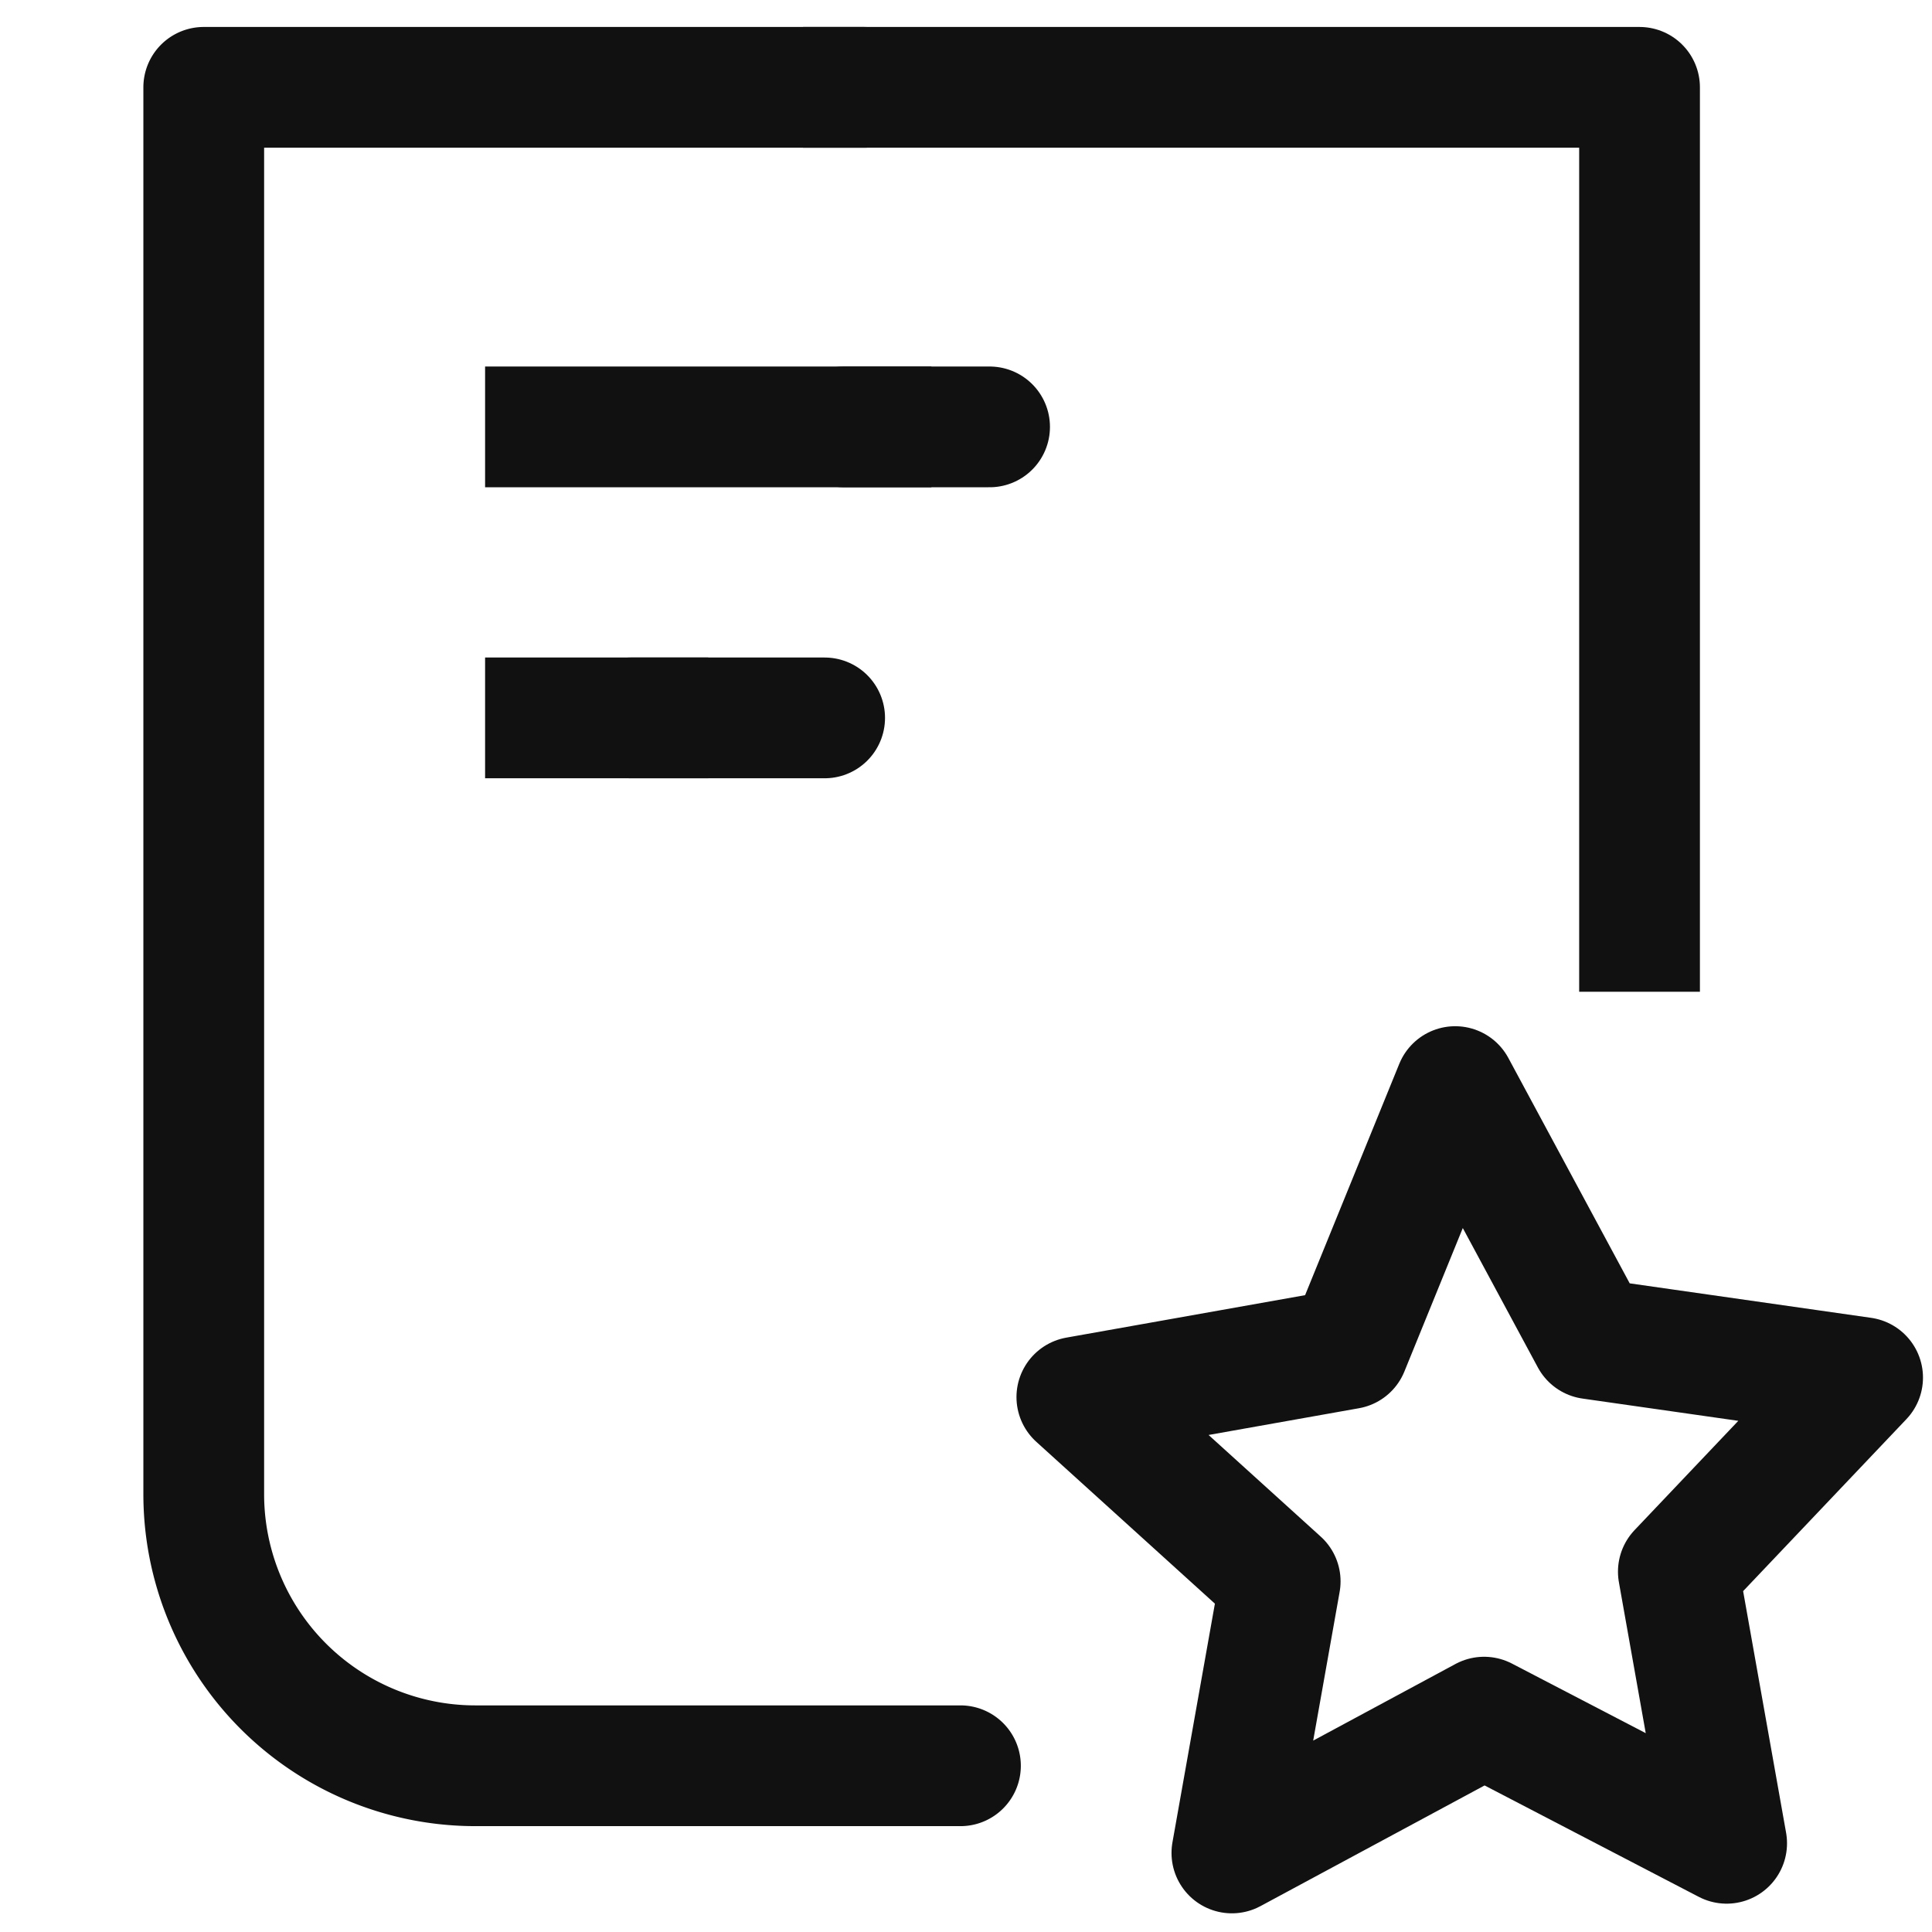 <svg xmlns="http://www.w3.org/2000/svg" xmlns:xlink="http://www.w3.org/1999/xlink" width="24" height="24" viewBox="0 0 24 24">
  <defs>
    <clipPath id="clip-path">
      <rect id="사각형_409779" data-name="사각형 409779" width="24" height="24" fill="none"/>
    </clipPath>
  </defs>
  <g id="icon_review_list_20" clip-path="url(#clip-path)">
    <g id="그룹_568430" data-name="그룹 568430" clip-path="url(#clip-path)">
      <g id="그룹_568429" data-name="그룹 568429" opacity="0">
        <g id="그룹_568428" data-name="그룹 568428" clip-path="url(#clip-path)">
          <rect id="사각형_409776" data-name="사각형 409776" width="24" height="24" fill="#f0f"/>
        </g>
      </g>
      <path id="패스_1409214" data-name="패스 1409214" d="M8.9.9h9.641V11.385" transform="translate(1.826 0.185)" fill="none" stroke="#111" stroke-linecap="square" stroke-linejoin="round" stroke-width="1.5"/>
      <path id="패스_1409215" data-name="패스 1409215" d="M11.5,21.75H5.474A3.374,3.374,0,0,1,2.1,18.375h0V.9h8.2" transform="translate(0.431 0.185)" fill="none" stroke="#111" stroke-linecap="round" stroke-linejoin="round" stroke-width="1.5"/>
      <path id="패스_1409216" data-name="패스 1409216" d="M18.572,17.226l.6,3.374-3.013-1.567-3.133,1.687.6-3.374L11.1,15.057l3.374-.6L15.8,11.2l1.687,3.133,3.374.482Z" transform="translate(2.277 2.298)" fill="none" stroke="#111" stroke-linecap="round" stroke-linejoin="round" stroke-width="1.5"/>
      <line id="선_143077" data-name="선 143077" x2="1.808" transform="translate(10.485 5.303)" fill="none" stroke="#111" stroke-linecap="round" stroke-linejoin="round" stroke-width="1.5"/>
      <line id="선_143078" data-name="선 143078" x2="5.544" transform="translate(6.026 5.303)" fill="none" stroke="#111" stroke-linejoin="round" stroke-width="1.5"/>
      <line id="선_143079" data-name="선 143079" x2="2.41" transform="translate(7.834 8.918)" fill="none" stroke="#111" stroke-linecap="round" stroke-linejoin="round" stroke-width="1.5"/>
      <line id="선_143080" data-name="선 143080" x2="2.772" transform="translate(6.026 8.918)" fill="none" stroke="#111" stroke-linejoin="round" stroke-width="1.5"/>
    </g>
  </g>
</svg>
